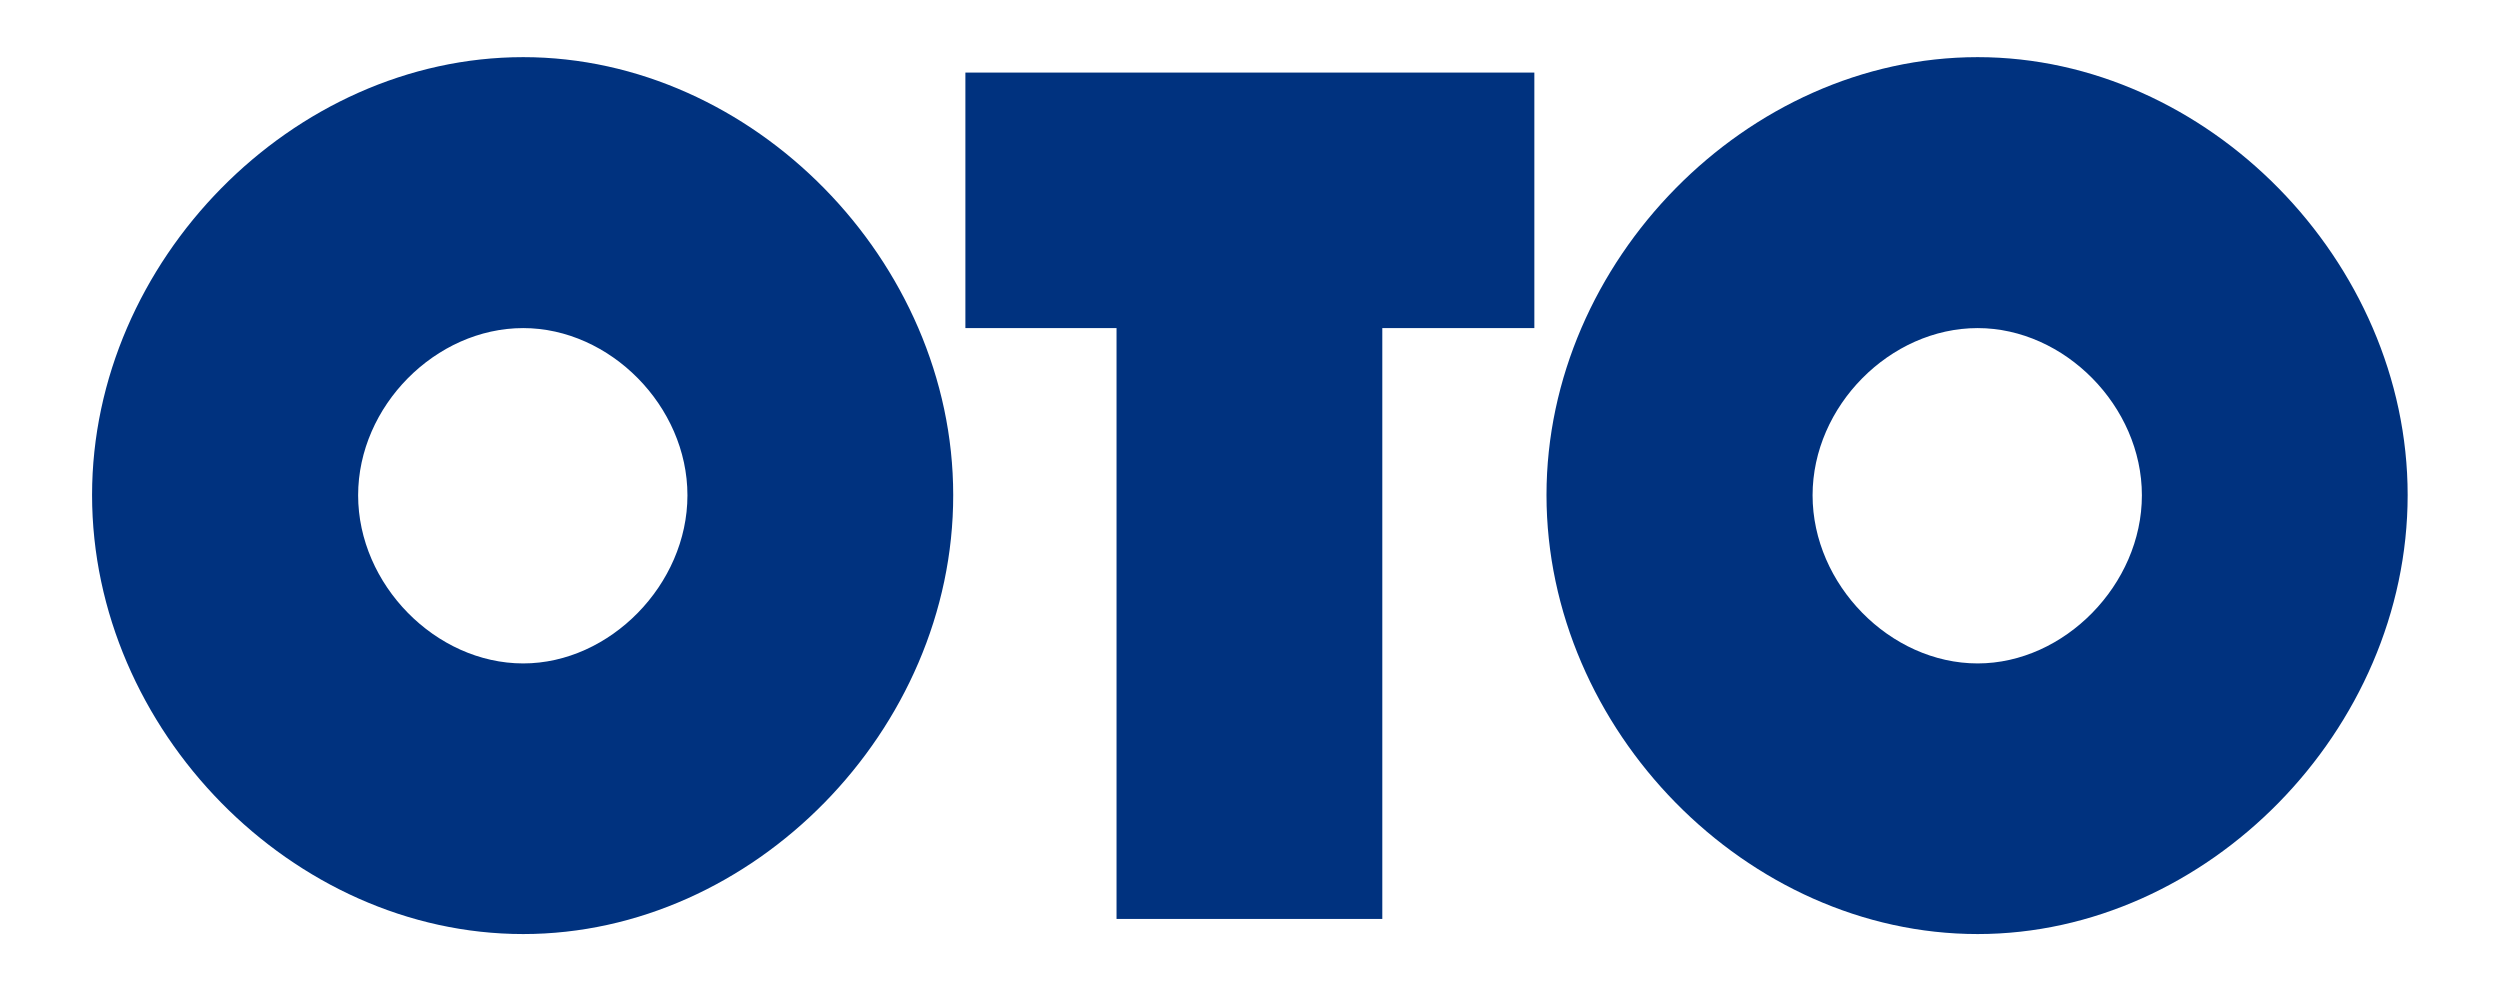 <svg width="127" height="50" viewBox="0 0 127 50" fill="none" xmlns="http://www.w3.org/2000/svg">
<rect width="127" height="50" fill="white"/>
<path d="M26.58 47.45C14.859 47.45 4.677 37.081 4.677 25.146C4.677 13.272 14.859 2.903 26.58 2.903C38.241 2.903 48.423 13.272 48.423 25.146C48.438 37.081 38.256 47.45 26.58 47.45ZM26.58 16.667C22.13 16.667 18.193 20.63 18.193 25.161C18.193 29.693 22.13 33.702 26.58 33.702C30.985 33.702 34.922 29.693 34.922 25.161C34.922 20.63 30.985 16.667 26.58 16.667Z" fill="#00327F"/>
<path d="M70.221 16.667V46.682H56.72V16.667H49.042V3.687H77.945V16.667H70.221Z" fill="#00327F"/>
<path d="M100.466 47.45C88.745 47.45 78.562 37.081 78.562 25.146C78.562 13.272 88.745 2.903 100.466 2.903C112.126 2.903 122.309 13.272 122.309 25.146C122.309 37.081 112.126 47.45 100.466 47.45ZM100.466 16.667C96.016 16.667 92.079 20.63 92.079 25.161C92.079 29.693 96.016 33.702 100.466 33.702C104.871 33.702 108.808 29.693 108.808 25.161C108.808 20.63 104.871 16.667 100.466 16.667Z" fill="#00327F"/>
</svg>
